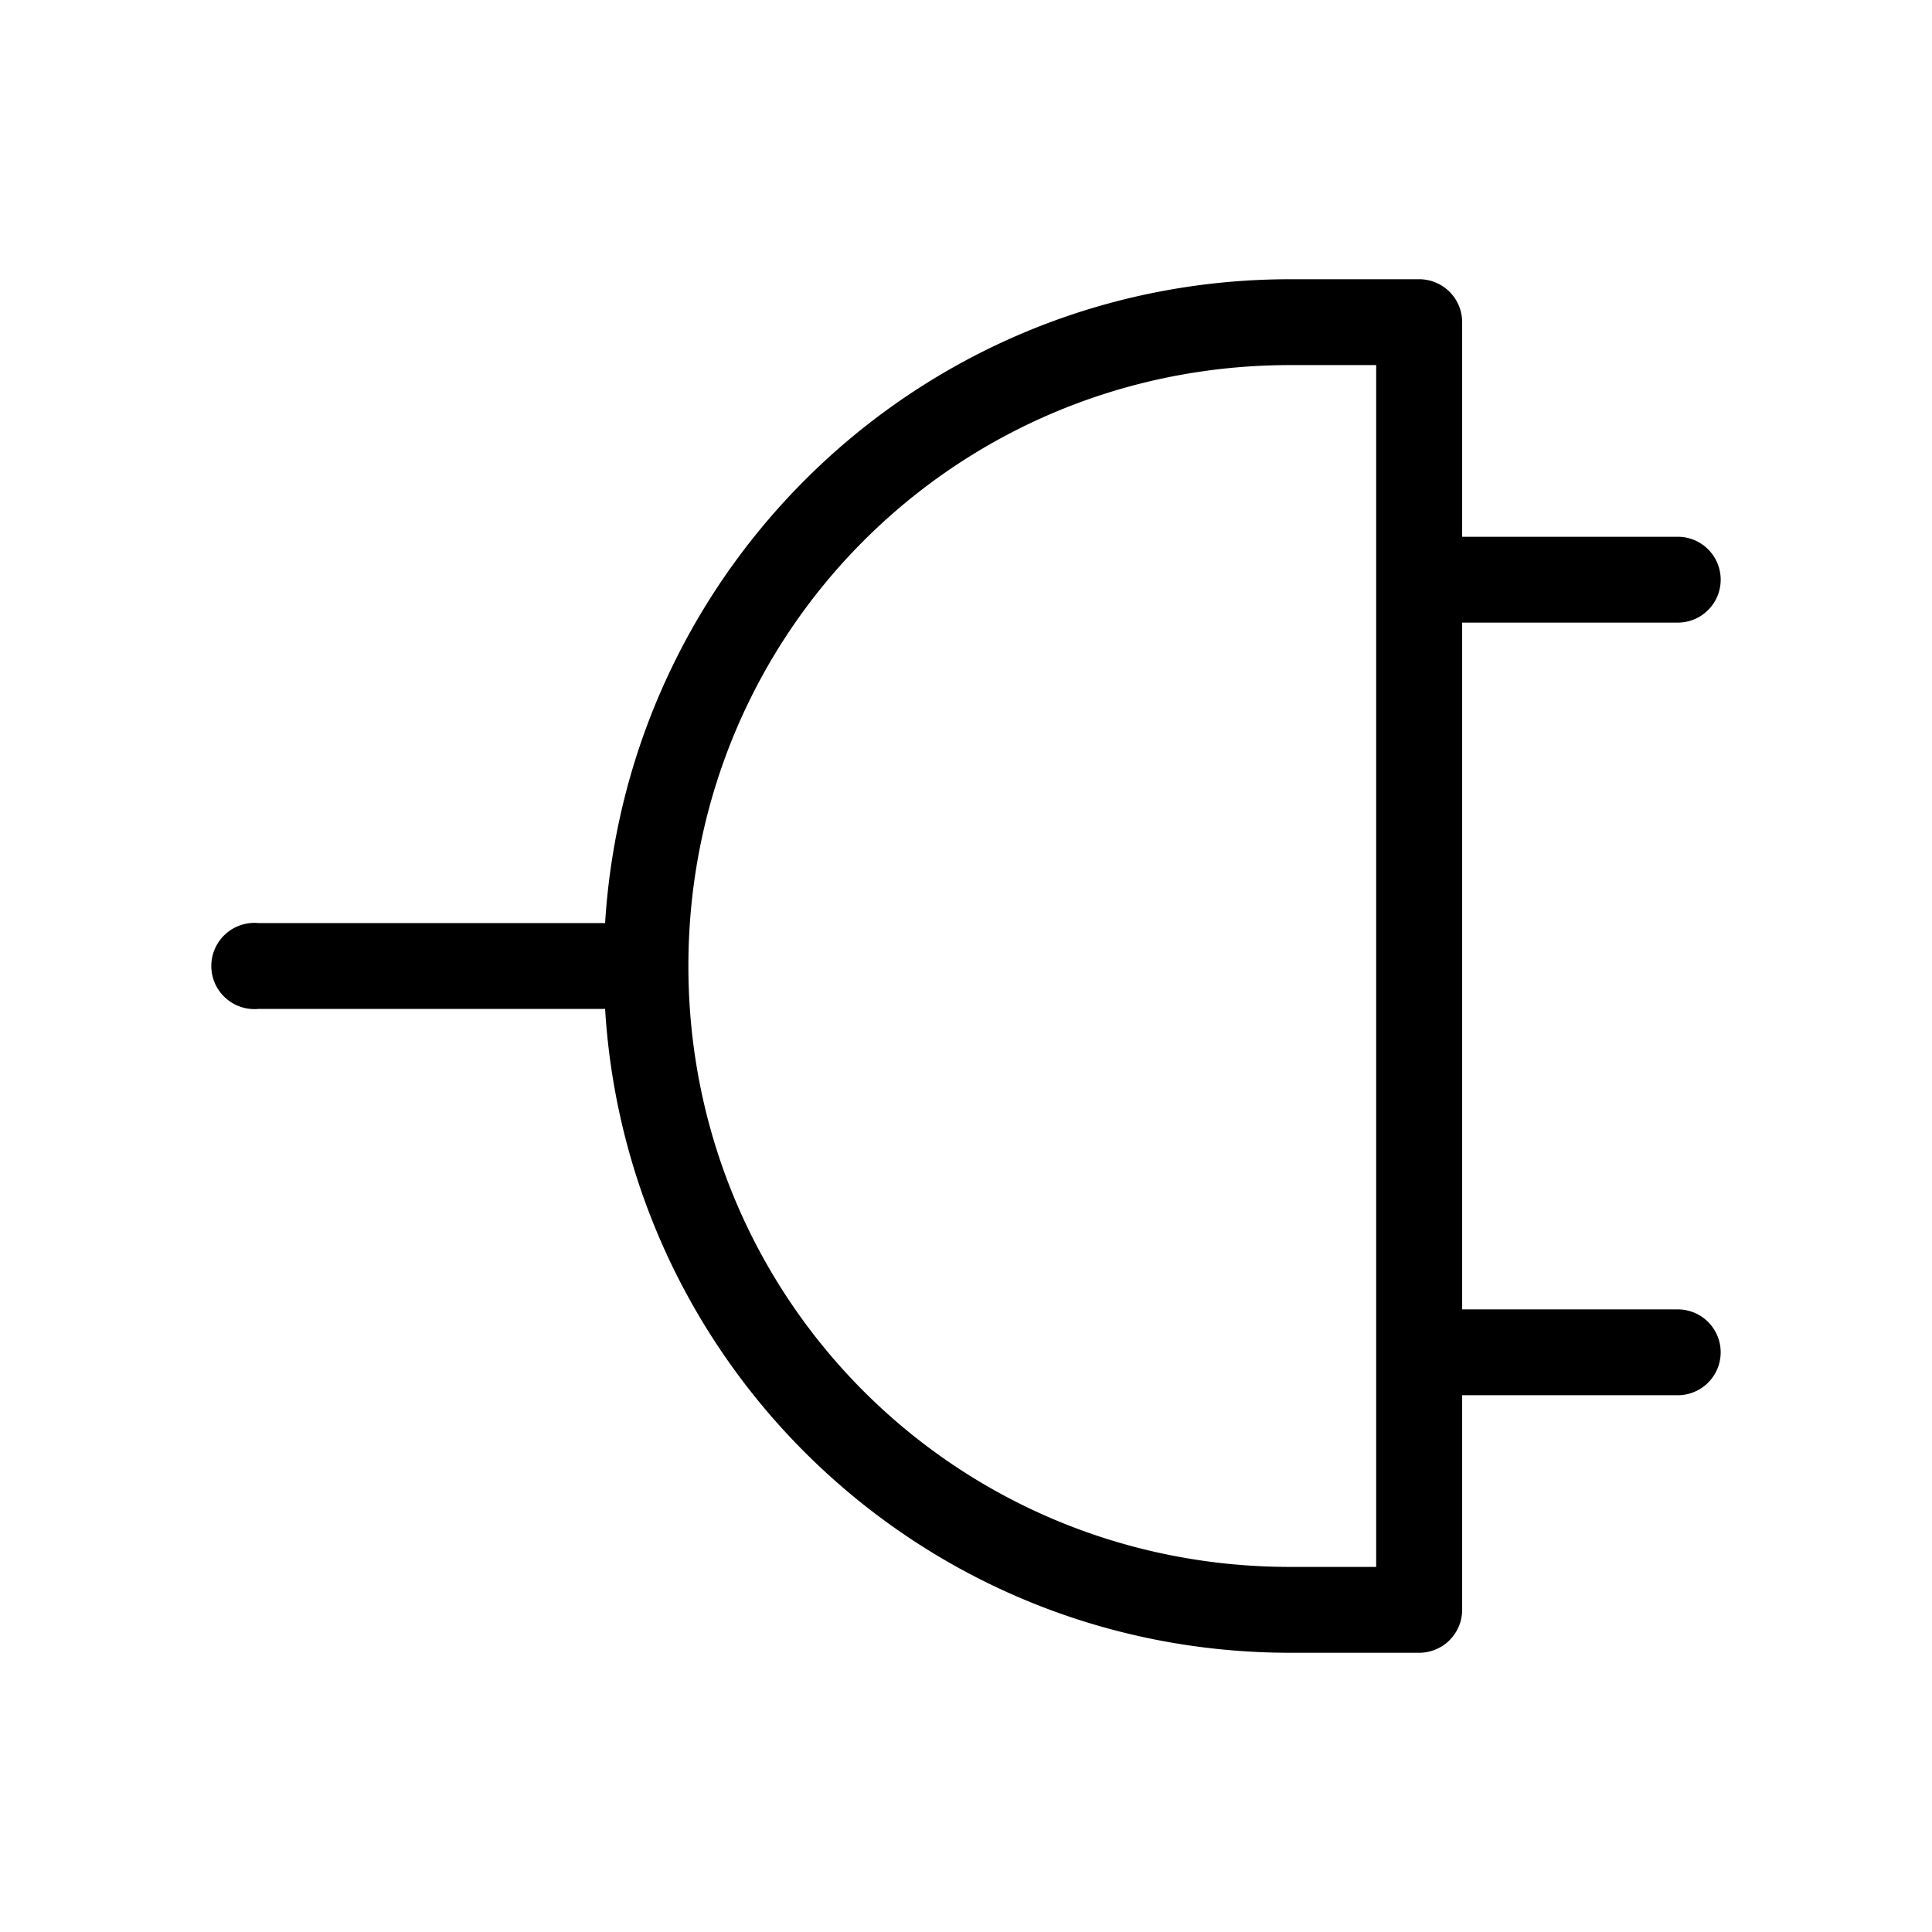 <svg viewBox="0 0 256 256" fill="none" xmlns="http://www.w3.org/2000/svg"><path d="M170.959 37c-48.452 0-87.81 37.69-90.78 85.313H34.255a5.723 5.723 0 00-4.94 2.042 5.709 5.709 0 00.756 8.044 5.731 5.731 0 004.184 1.289h45.924C83.096 181.362 122.47 219 170.959 219h17.088a5.696 5.696 0 005.696-5.688v-28.437h28.48a5.694 5.694 0 004.08-1.637 5.69 5.69 0 001.256-6.246 5.7 5.7 0 00-5.336-3.492h-28.48v-91h28.48a5.699 5.699 0 005.336-3.492 5.687 5.687 0 00-5.336-7.883h-28.48V42.687a5.68 5.68 0 00-1.669-4.021A5.699 5.699 0 00188.047 37h-17.088zm0 11.375h11.392v159.25h-11.392c-44.277 0-79.744-35.414-79.744-79.625 0-44.21 35.467-79.625 79.744-79.625z" fill="currentColor"/></svg>